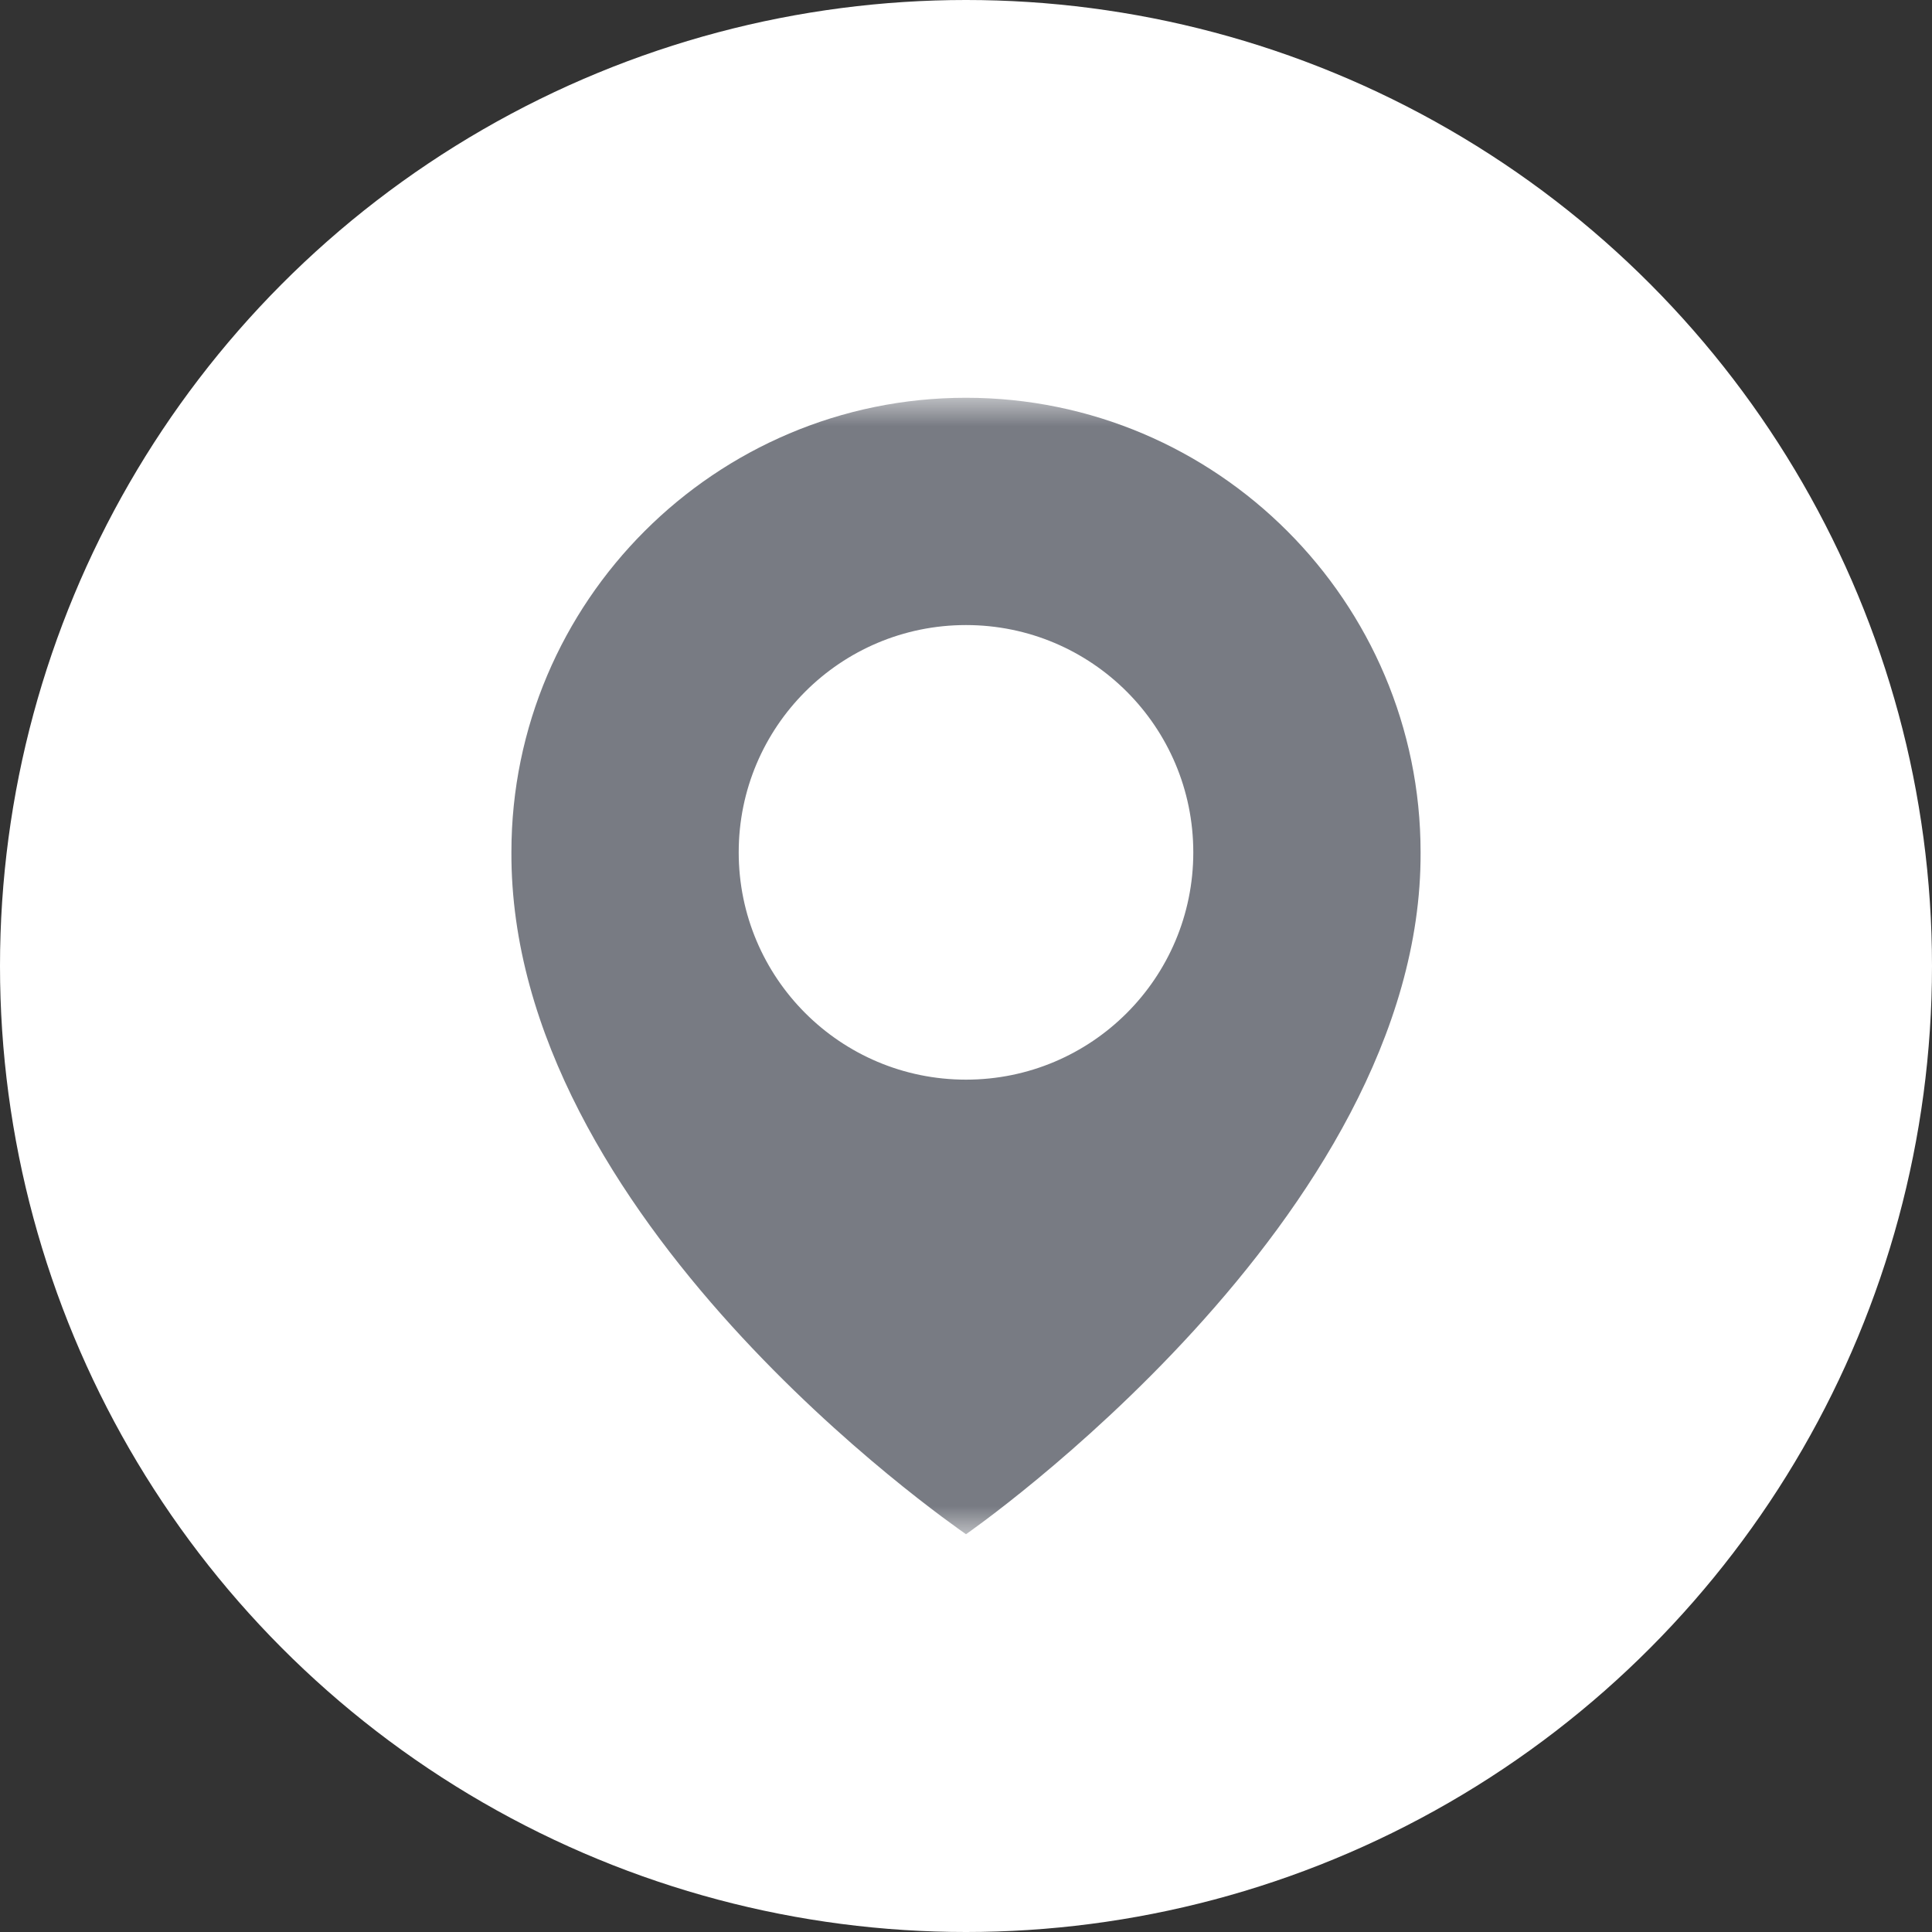 <svg width="34" height="34" viewBox="0 0 34 34" fill="none" xmlns="http://www.w3.org/2000/svg">
<rect x="0" y="0" width="34" height="34" fill="#333333" stroke="none"/>
<circle cx="17" cy="17" r="17" fill="white"/>
<mask id="mask0_99_8829" style="mask-type:alpha" maskUnits="userSpaceOnUse" x="7" y="7" width="20" height="20">
<rect x="7" y="7" width="20" height="20" fill="#D9D9D9"/>
</mask>
<g mask="url(#mask0_99_8829)">
<path d="M17 7C12.589 7 9 10.589 9 14.995C8.971 21.44 16.696 26.784 17 27C17 27 25.029 21.44 25 15C25 10.589 21.411 7 17 7ZM17 19C14.79 19 13 17.21 13 15C13 12.79 14.79 11 17 11C19.21 11 21 12.79 21 15C21 17.21 19.21 19 17 19Z" fill="#787B83"/>
</g>
</svg>
